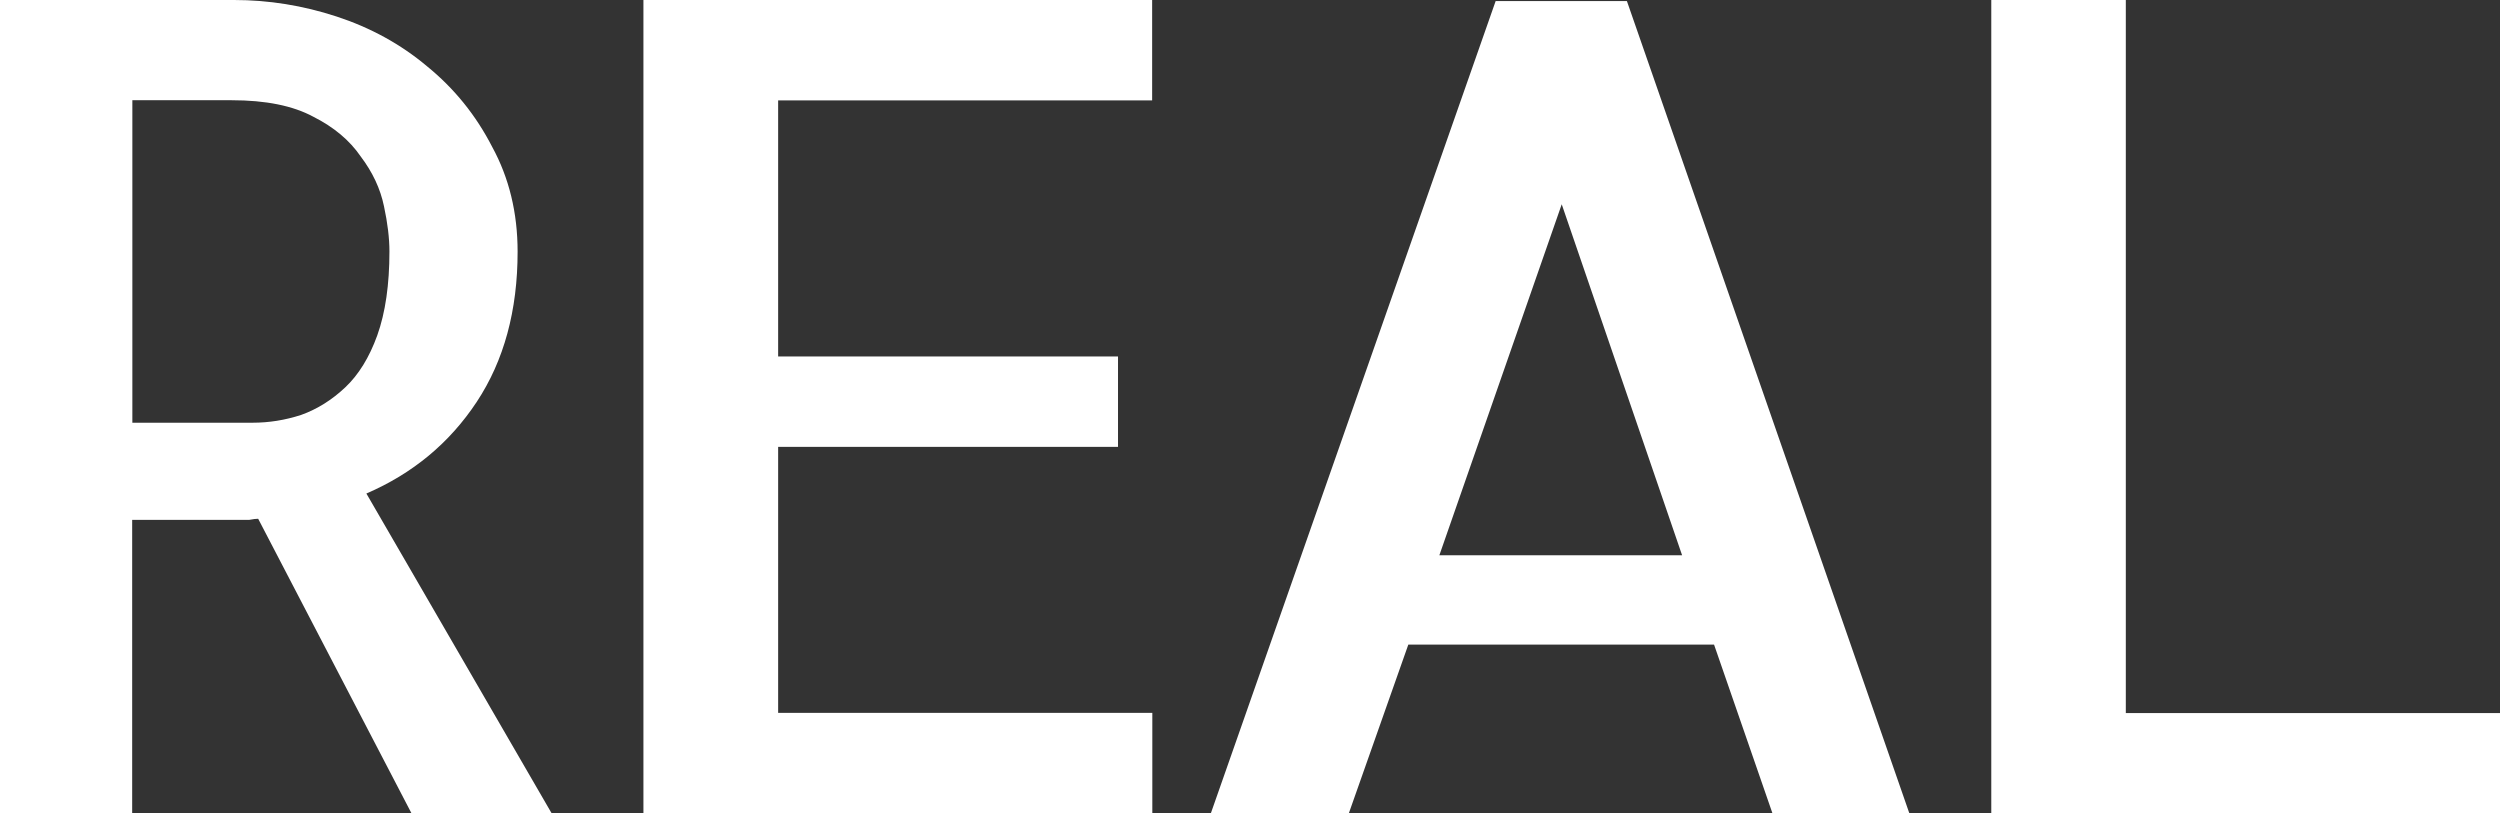 <svg width="839" height="273" viewBox="0 0 839 273" fill="none" xmlns="http://www.w3.org/2000/svg">
    <rect x="0" y="0" width="839" height="273" fill="#333333" stroke="none"/>
    <path d="M138.127 273L86.642 174.098C85.911 174.098 84.936 174.22 83.656 174.464C82.438 174.464 80.427 174.464 77.746 174.464C75.248 174.464 71.349 174.464 65.865 174.464C60.686 174.464 53.496 174.464 44.357 174.464V273H0V0H78.538C90.115 0 101.63 1.828 112.963 5.545C124.296 9.262 134.472 14.808 143.306 22.242C152.446 29.677 159.696 38.634 165.18 49.298C170.846 59.658 173.71 71.419 173.71 84.459C173.71 104.203 169.14 121.022 160.001 134.855C150.862 148.688 138.493 158.925 122.956 165.628L185.165 273H138.127ZM44.418 141.863H84.814C90.237 141.863 95.659 141.009 101.082 139.242C106.505 137.292 111.44 134.184 115.888 129.98C120.336 125.775 123.931 119.986 126.612 112.552C129.353 104.873 130.694 95.489 130.694 84.398C130.694 79.95 130.085 74.892 128.866 69.225C127.647 63.314 125.027 57.769 121.067 52.528C117.35 47.105 112.049 42.656 105.164 39.183C98.279 35.466 89.14 33.638 77.746 33.638H44.418V141.863ZM261.144 33.698V119.62H375.204V149.967H261.144V239.241H386.72V273H215.934V0H386.659V33.698H261.144ZM406.339 273L501.938 0.366H545.99L640.796 273H594.855L575.236 216.328H472.631L452.646 273H406.339ZM483.049 186.347H564.512L524.116 68.555L483.049 186.347ZM713.424 0V239.302H839V273H668.275V0H713.424Z" fill="white"/>
</svg>
